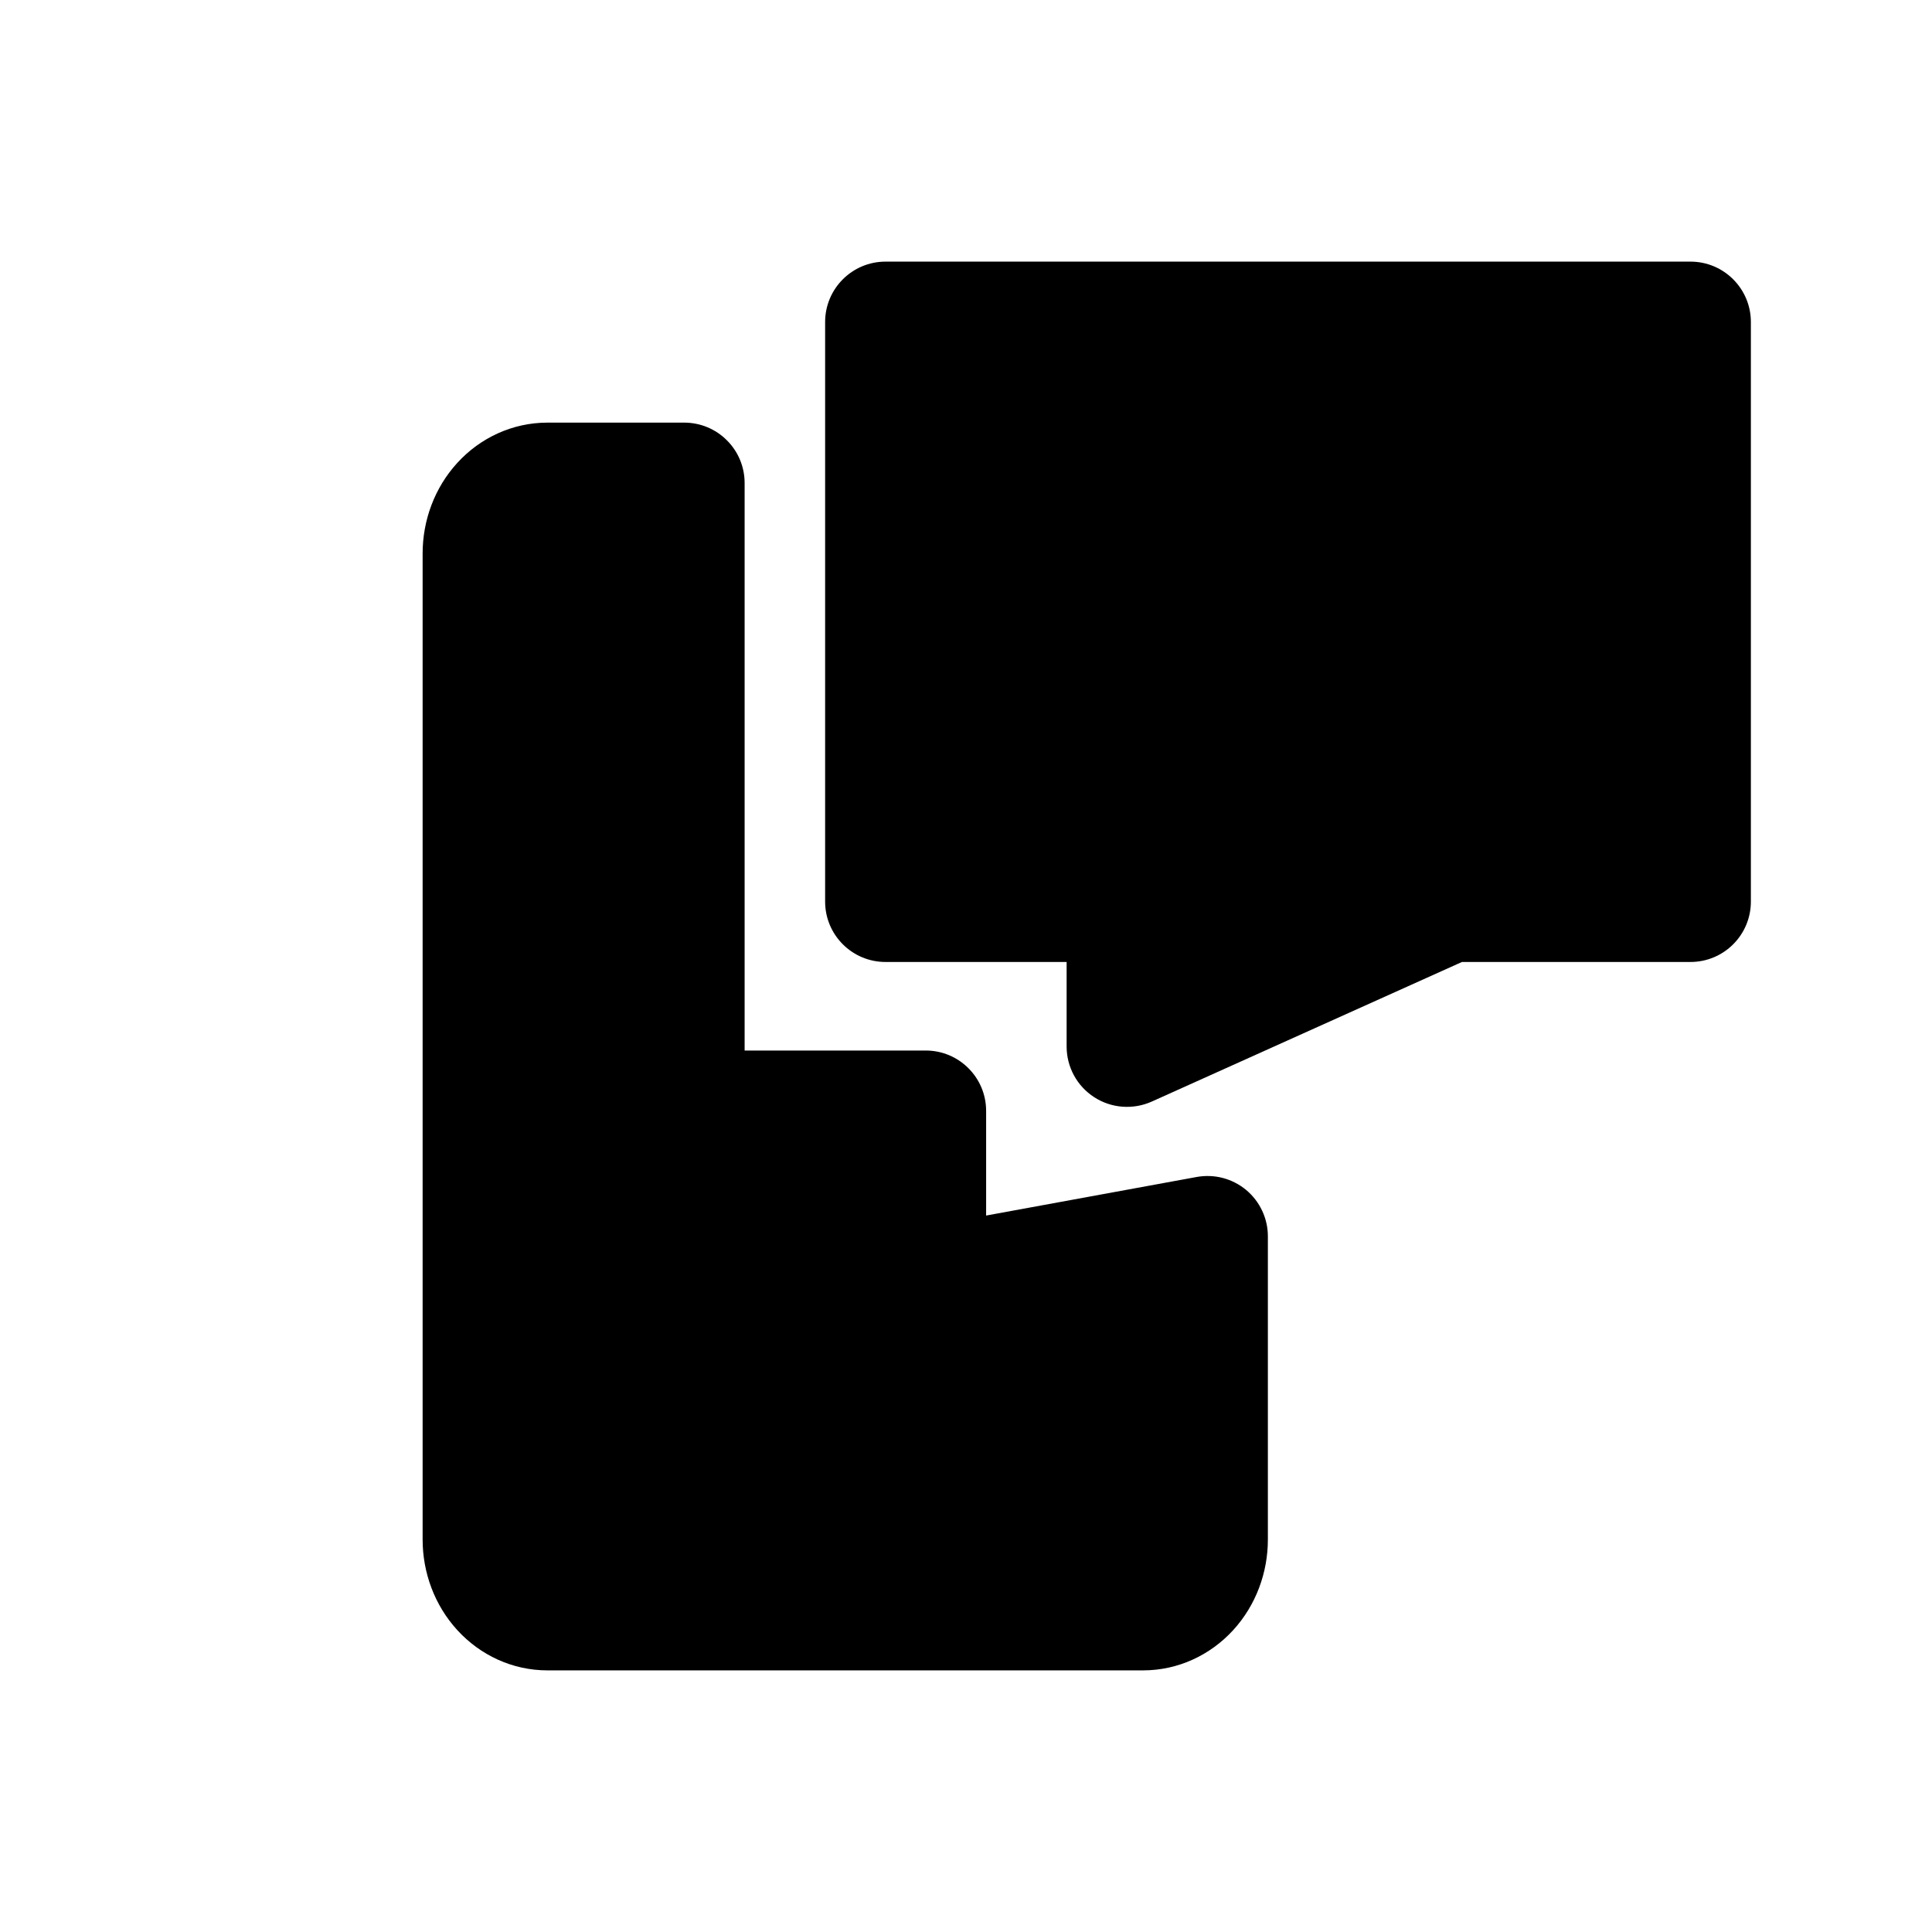 <svg width="24" height="24" viewBox="0 0 24 24" fill="none" xmlns="http://www.w3.org/2000/svg">
<path d="M11 4H21V11.2H18L14 13V11.2H11V4Z" fill="black"/>
<path fill-rule="evenodd" clip-rule="evenodd" d="M10.25 4C10.25 3.586 10.586 3.25 11 3.25H21C21.414 3.25 21.75 3.586 21.75 4V11.2C21.75 11.614 21.414 11.95 21 11.95H18.161L14.308 13.684C14.076 13.788 13.806 13.768 13.593 13.63C13.379 13.492 13.25 13.255 13.25 13V11.95H11C10.586 11.95 10.25 11.614 10.25 11.2V4ZM11.75 4.75V10.45H14C14.414 10.45 14.75 10.786 14.75 11.2V11.84L17.692 10.516C17.789 10.473 17.894 10.45 18 10.45H20.25V4.75H11.75Z" fill="black"/>
<path d="M15 15.358V19.125C15 19.357 14.916 19.58 14.766 19.744C14.616 19.908 14.412 20 14.2 20H6.8C6.588 20 6.384 19.908 6.234 19.744C6.084 19.58 6 19.357 6 19.125V6.875C6 6.643 6.084 6.42 6.234 6.256C6.384 6.092 6.588 6 6.8 6H8.5V13.8H11.5V16L15 15.358Z" fill="black"/>
<path fill-rule="evenodd" clip-rule="evenodd" d="M6.803 6.75C6.801 6.751 6.795 6.754 6.788 6.762C6.77 6.782 6.75 6.821 6.75 6.875V19.125C6.75 19.179 6.77 19.218 6.788 19.238C6.795 19.246 6.801 19.249 6.803 19.25H14.197C14.199 19.249 14.205 19.246 14.212 19.238C14.23 19.218 14.25 19.179 14.25 19.125V16.258L11.635 16.738C11.416 16.778 11.191 16.719 11.02 16.576C10.849 16.434 10.75 16.223 10.75 16V14.55H8.5C8.086 14.55 7.75 14.214 7.75 13.8V6.75H6.803ZM5.681 5.75C5.965 5.439 6.366 5.25 6.8 5.25H8.5C8.699 5.25 8.89 5.329 9.03 5.47C9.171 5.61 9.25 5.801 9.25 6V13.05H11.5C11.914 13.05 12.25 13.386 12.25 13.8V15.1L14.865 14.621C15.084 14.581 15.309 14.64 15.48 14.782C15.651 14.925 15.75 15.136 15.75 15.358V19.125C15.75 19.535 15.602 19.941 15.319 20.25C15.035 20.561 14.634 20.75 14.2 20.75H6.8C6.366 20.75 5.965 20.561 5.681 20.25C5.398 19.941 5.25 19.535 5.25 19.125V6.875C5.25 6.465 5.398 6.059 5.681 5.75Z" fill="black"/>
</svg>
